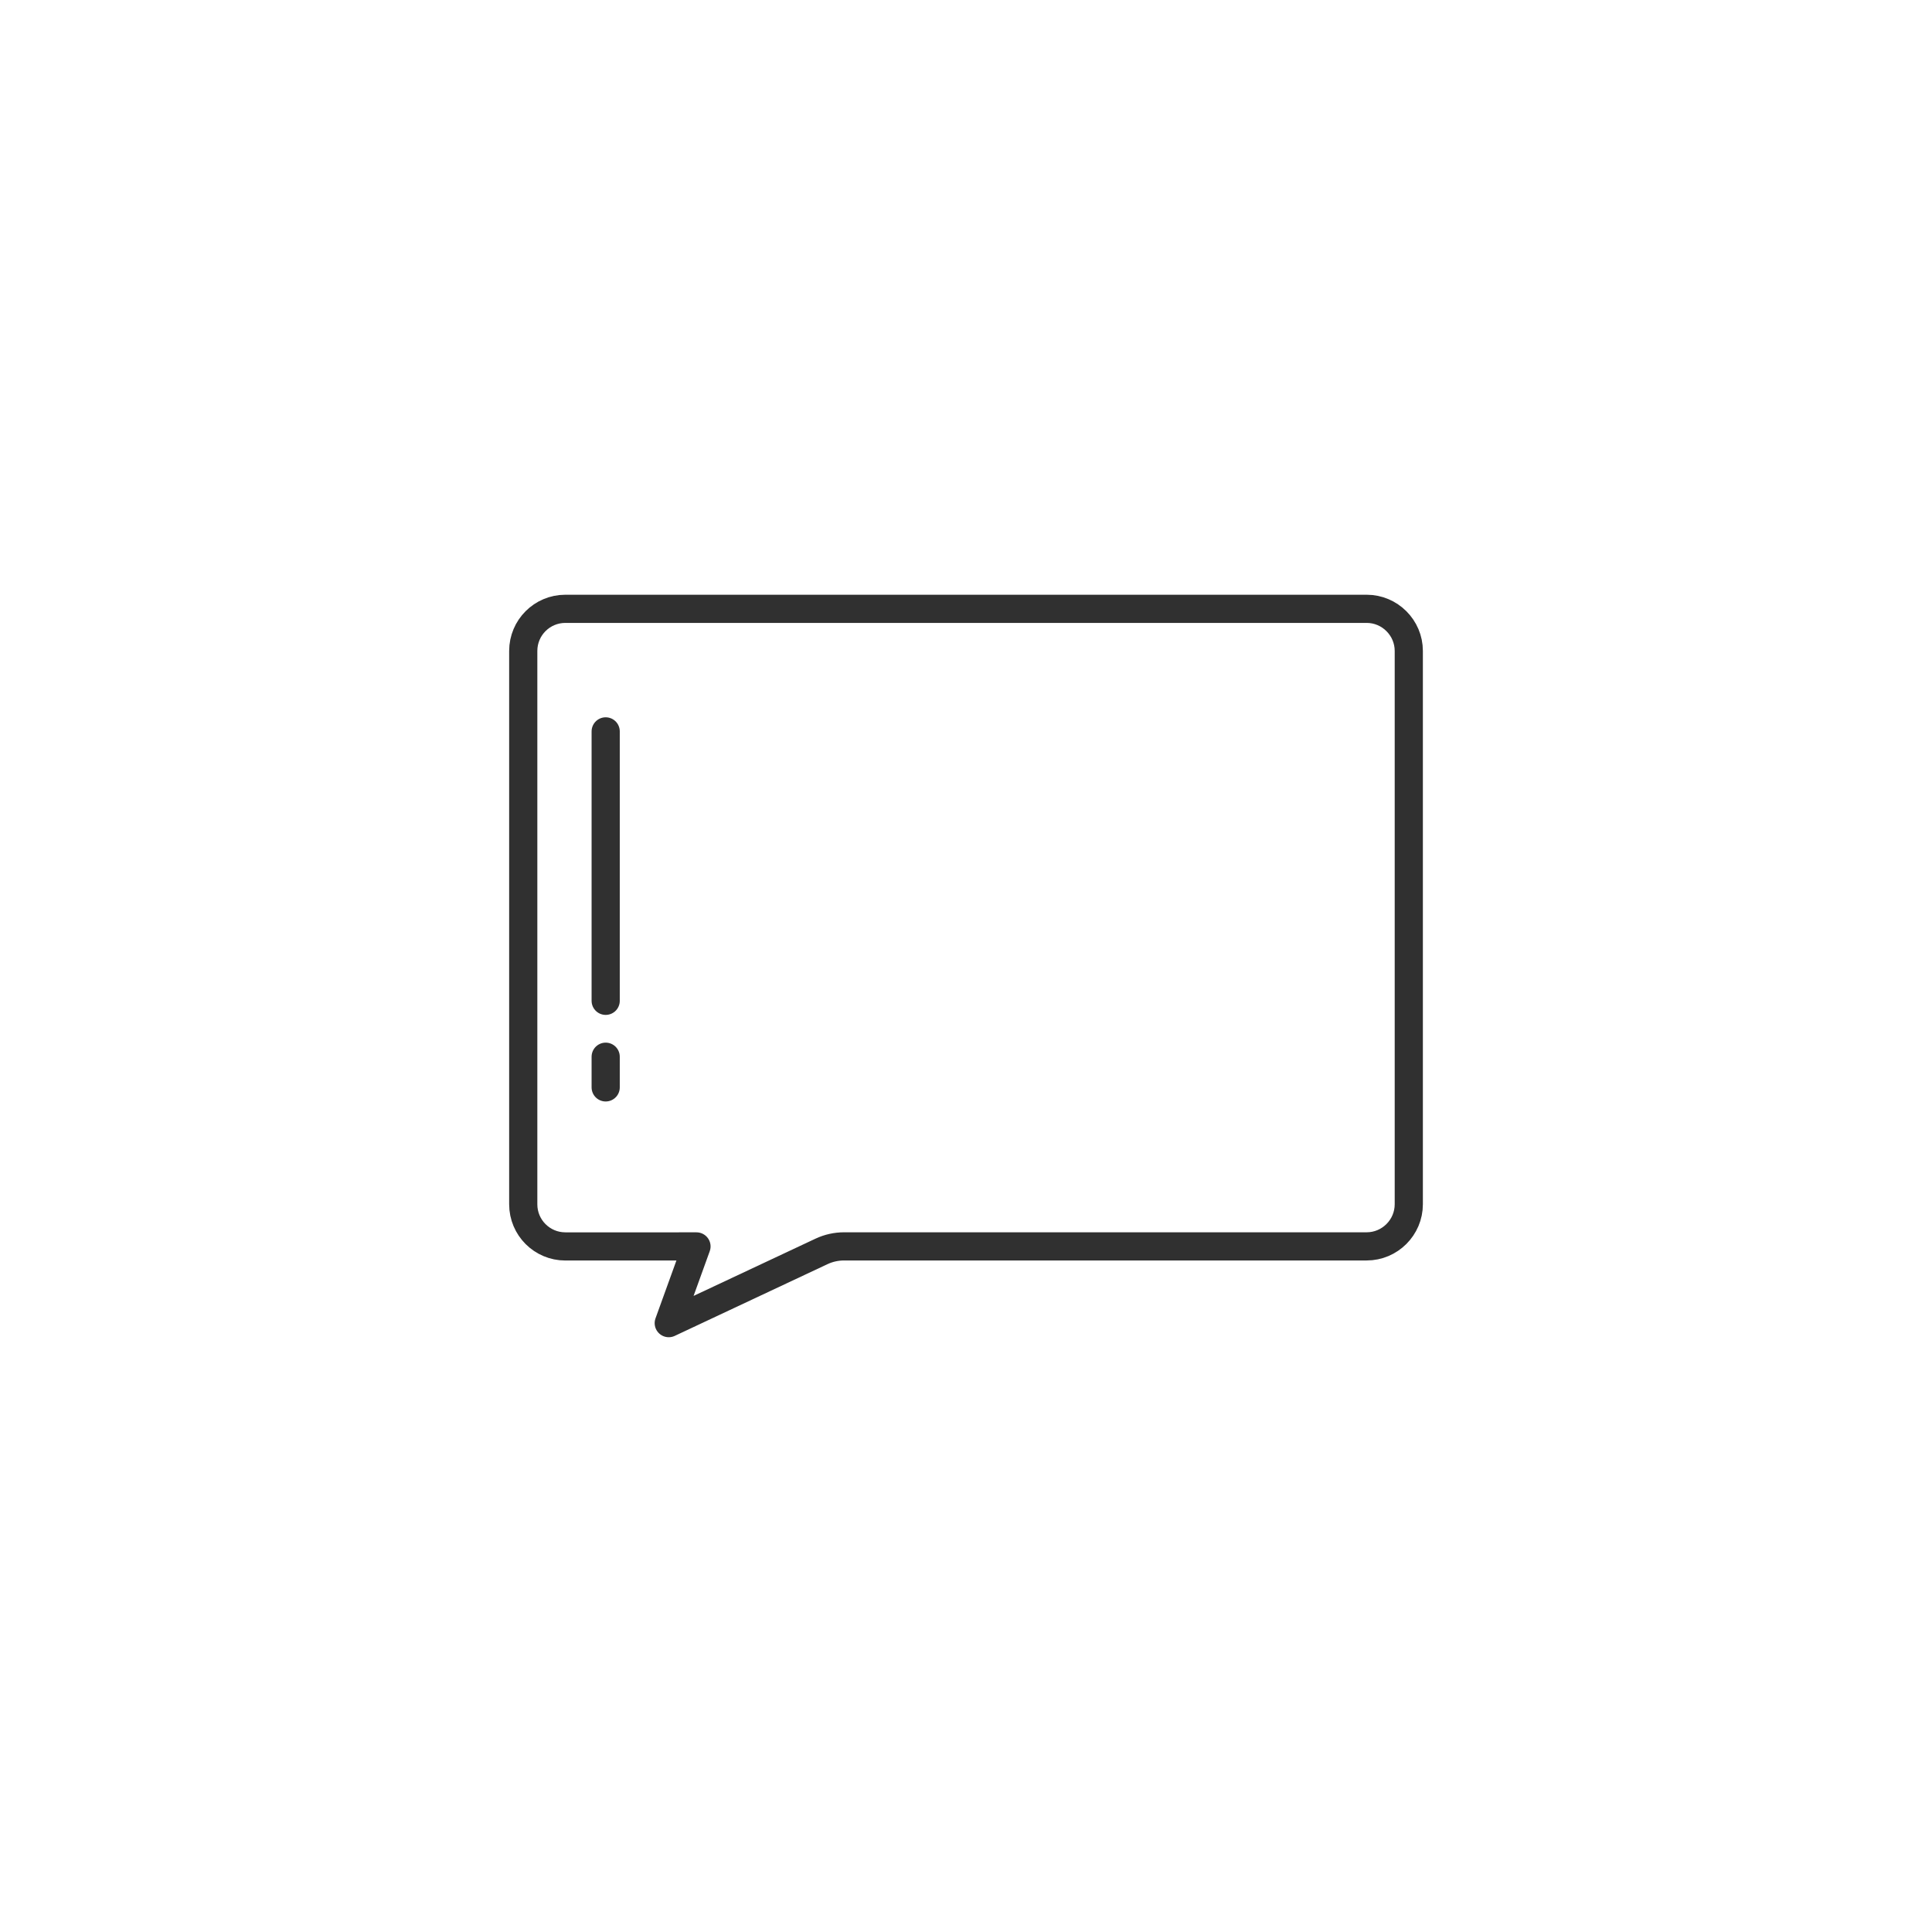 <?xml version="1.0" ?><svg style="enable-background:new 0 0 48 48;" version="1.1" viewBox="0 0 48 48" xml:space="preserve" xmlns="http://www.w3.org/2000/svg" xmlns:xlink="http://www.w3.org/1999/xlink"><style type="text/css">
	.st0{display:none;}
	.st1{fill:none;stroke:#303030;stroke-width:0.7;stroke-linecap:round;stroke-linejoin:round;stroke-miterlimit:10;}
	.st2{fill:#303030;}
</style><g class="st0" id="Padding__x26__Artboard"/><g id="Icons"><g><path class="st1" d="M17.304,30.967l-0.689,1.906l3.793-1.781c0.176-0.083,0.369-0.126,0.564-0.126    h12.983c0.575,0,1.046-0.471,1.046-1.046V16.172c0-0.575-0.471-1.046-1.046-1.046H14.046    c-0.578,0-1.046,0.468-1.046,1.046v13.749c0,0.578,0.468,1.046,1.046,1.046H17.304z"/><line class="st1" x1="15.048" x2="15.048" y1="26.254" y2="27.016"/><line class="st1" x1="15.048" x2="15.048" y1="18.171" y2="24.865"/></g></g></svg>